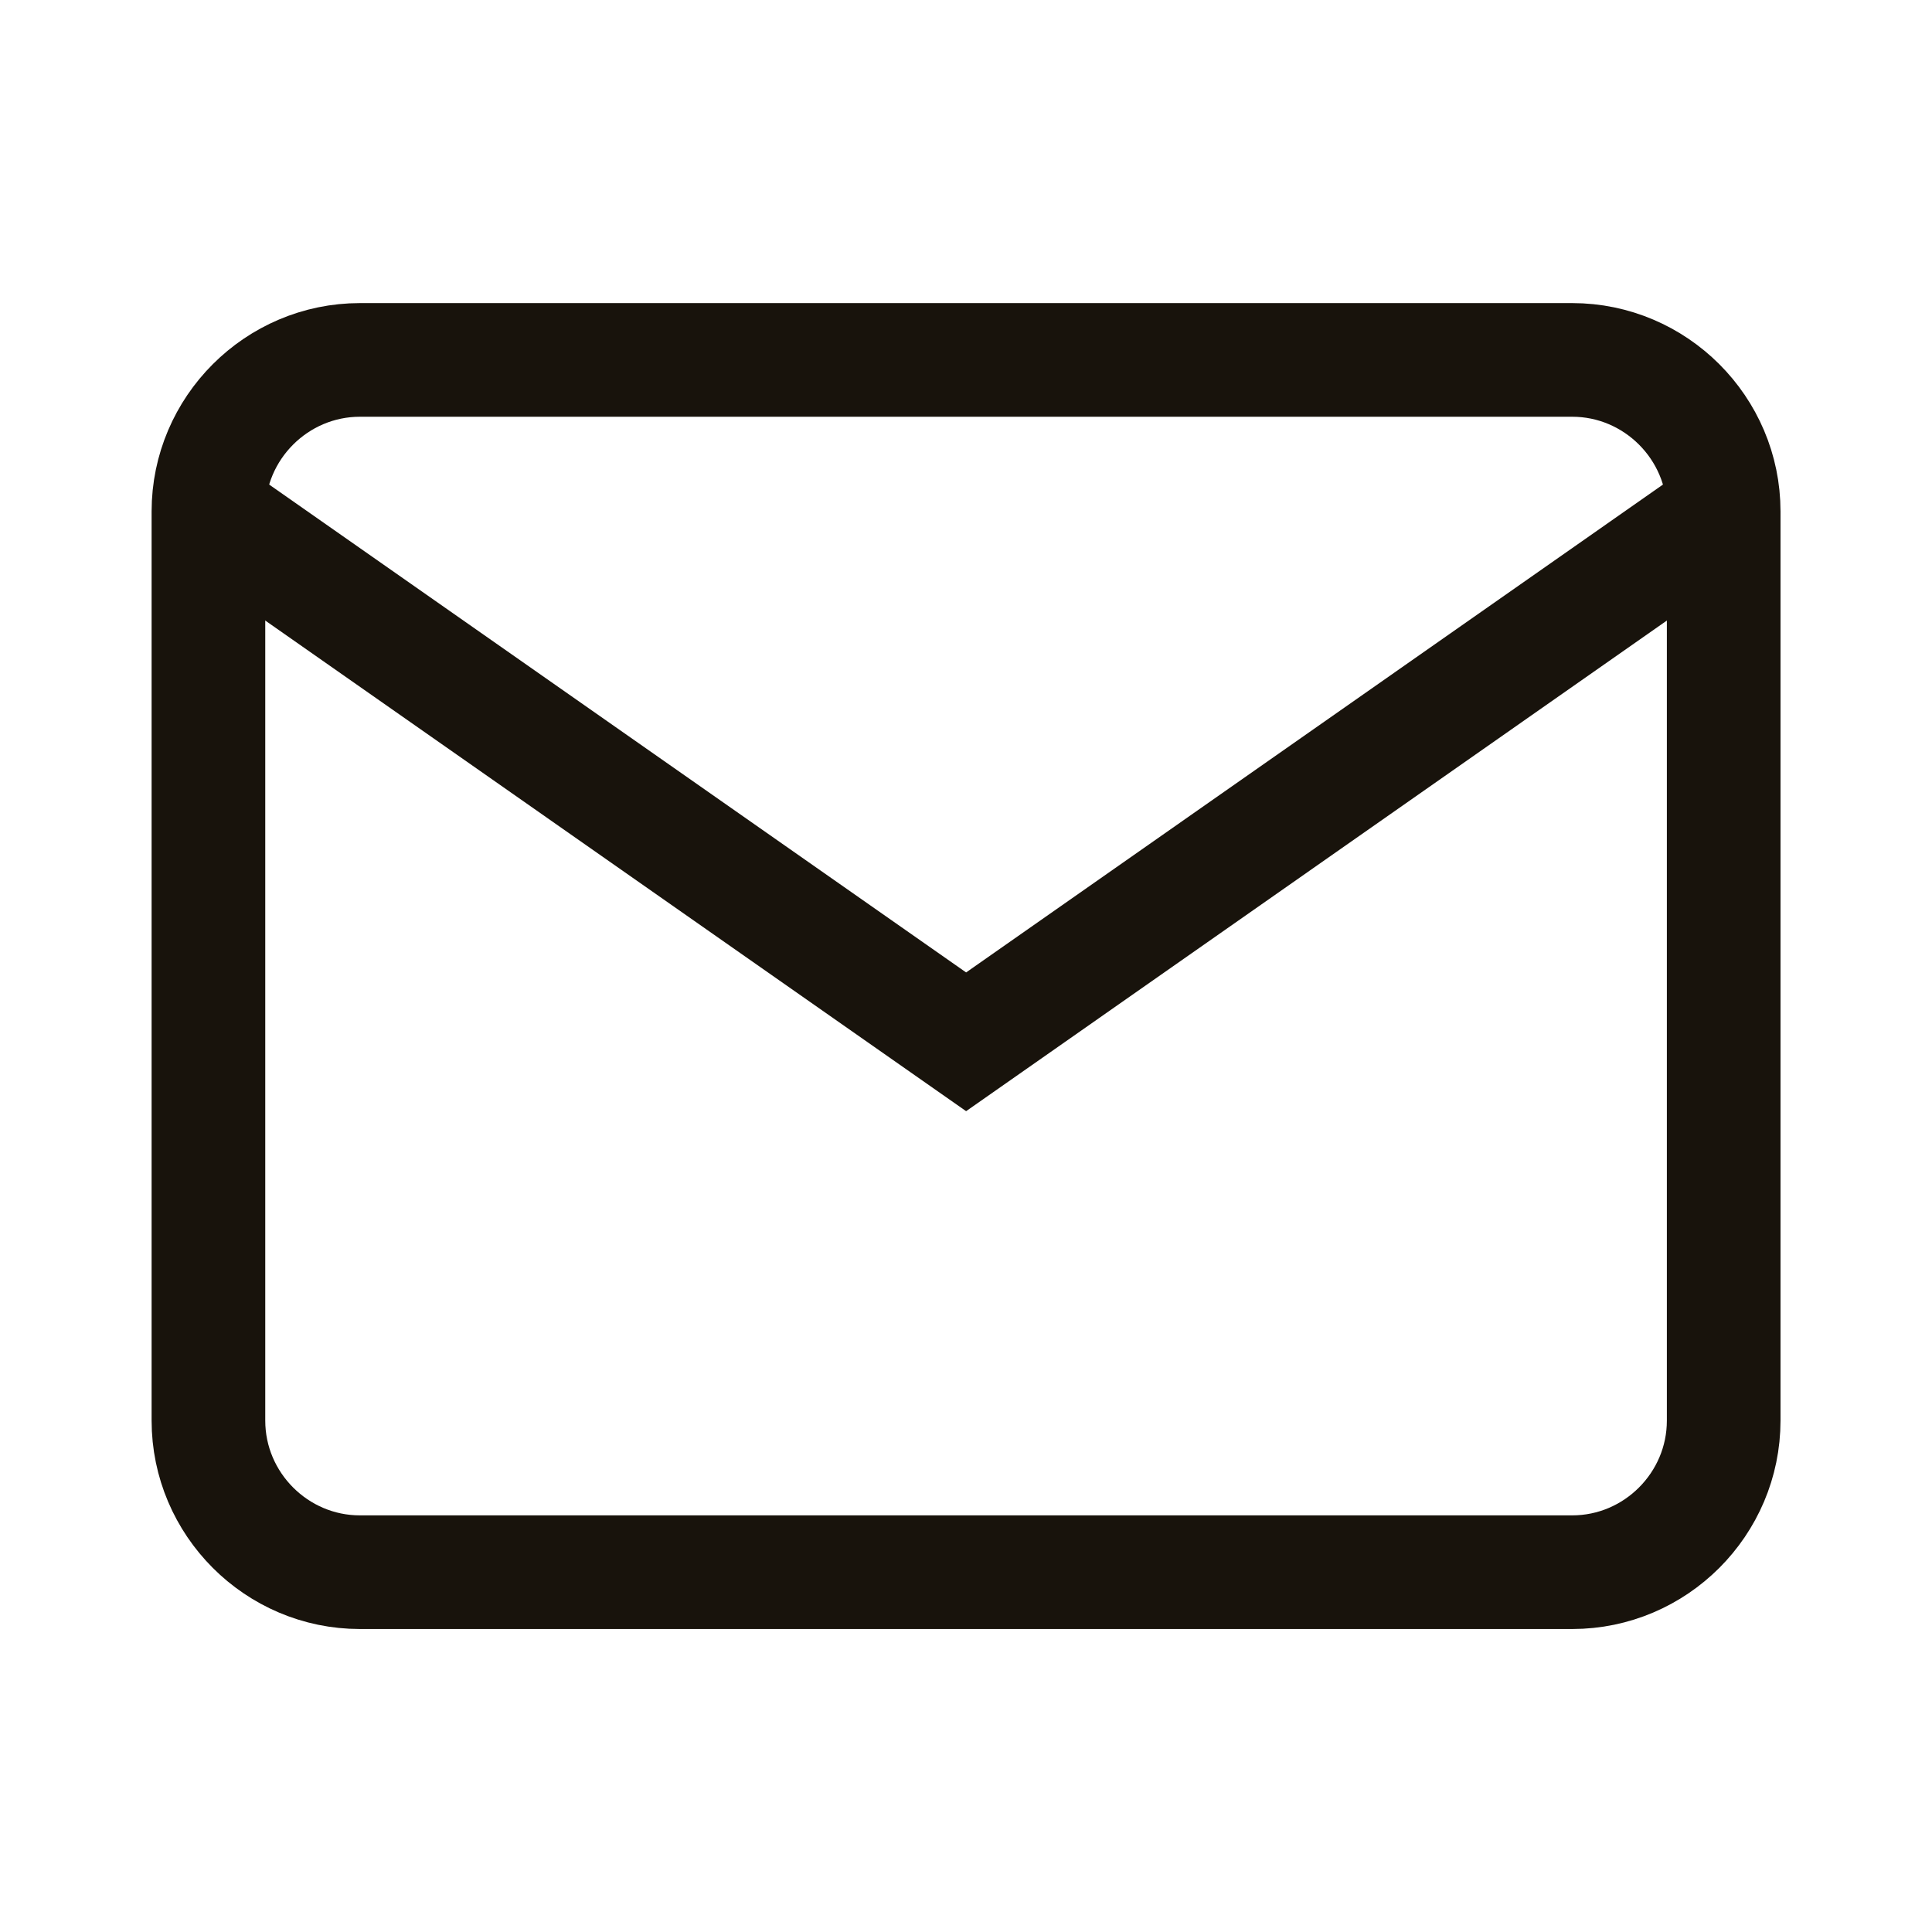 <svg width="17" height="17" viewBox="0 0 17 17" fill="none" xmlns="http://www.w3.org/2000/svg">
<path d="M3.167 3.167H13.834C14.567 3.167 15.167 3.767 15.167 4.5V12.5C15.167 13.234 14.567 13.834 13.834 13.834H3.167C2.434 13.834 1.834 13.234 1.834 12.5V4.5C1.834 3.767 2.434 3.167 3.167 3.167Z" stroke="#18130C" strokeWidth="1.5" strokeLinecap="round" strokeLinejoin="round"/>
<path d="M15.167 4.5L8.501 9.167L1.834 4.5" stroke="#18130C" strokeWidth="1.5" strokeLinecap="round" strokeLinejoin="round"/>
</svg>
